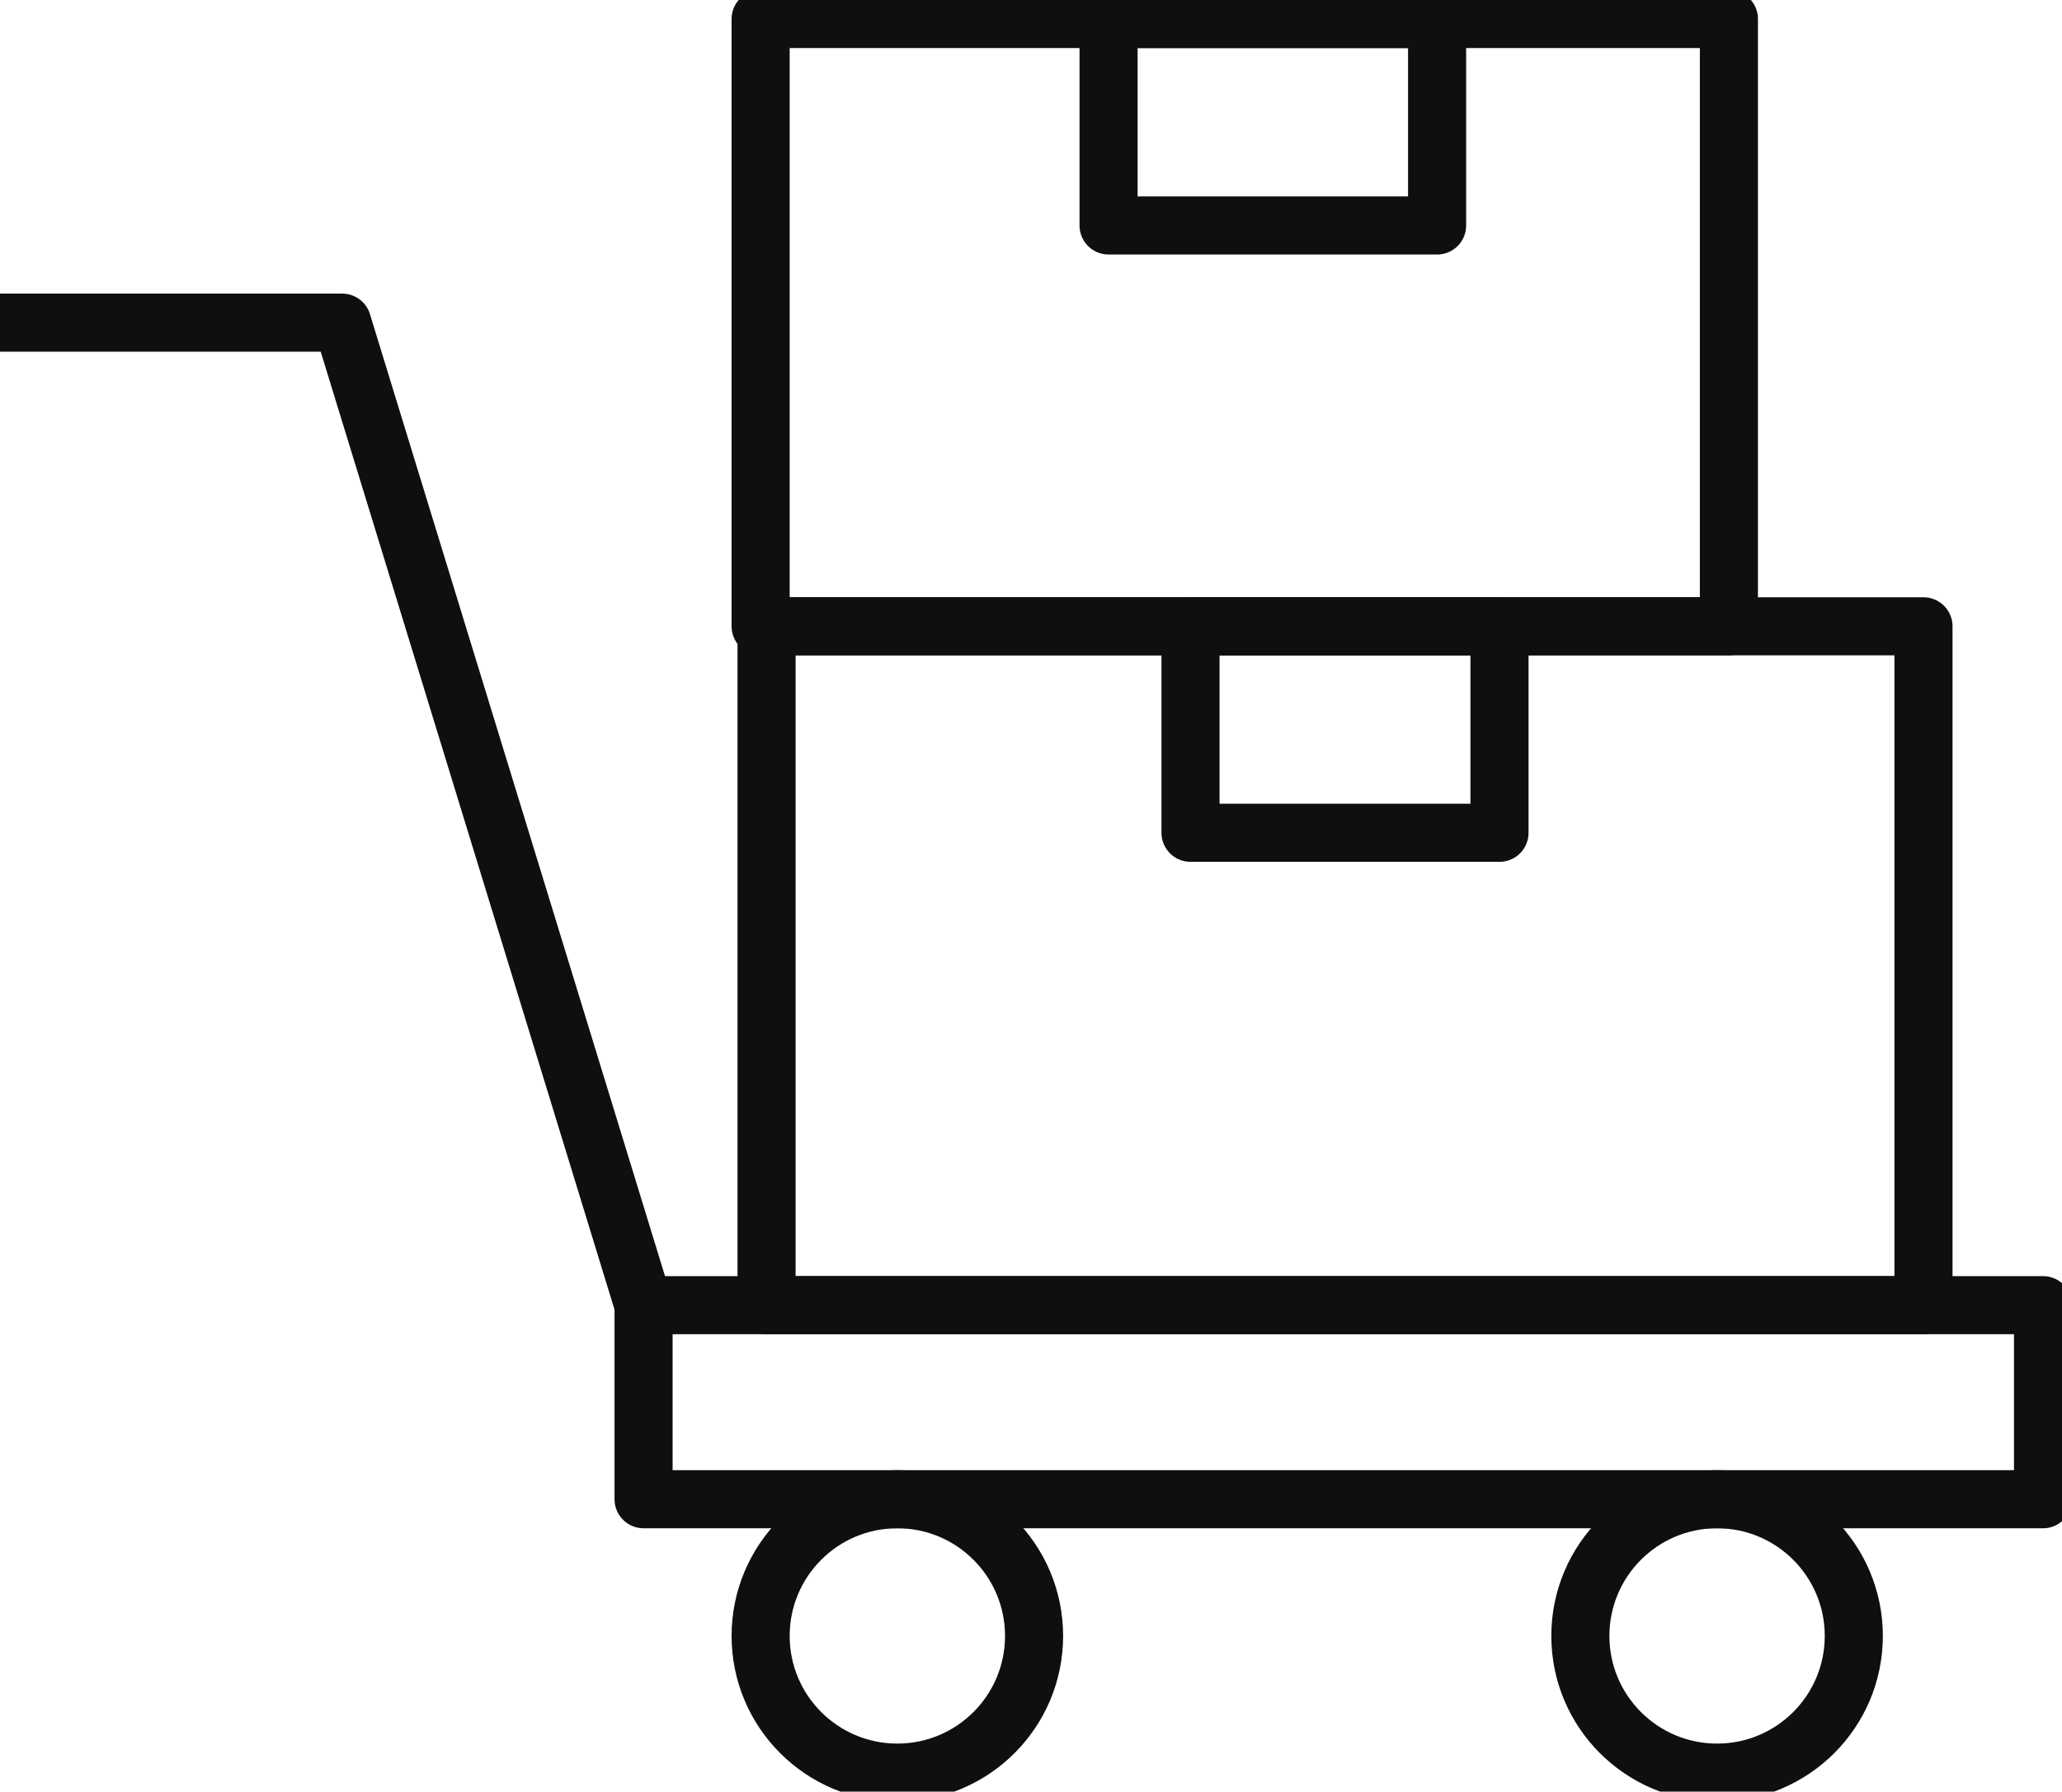 <svg xmlns="http://www.w3.org/2000/svg" xmlns:xlink="http://www.w3.org/1999/xlink" width="70.991" height="61.692" viewBox="0 0 70.991 61.692"><defs><clipPath id="clip-path"><rect id="Rectangle_7215" data-name="Rectangle 7215" width="70.991" height="61.692" fill="none" stroke="#0f0f0f" stroke-width="2"></rect></clipPath></defs><g id="Group_38029" data-name="Group 38029" transform="translate(0 0)"><g id="Group_38026" data-name="Group 38026" transform="translate(0 0)"><g id="Group_38025" data-name="Group 38025" clip-path="url(#clip-path)"><rect id="Rectangle_7214" data-name="Rectangle 7214" width="48.181" height="6.682" transform="translate(22.157 44.942)" fill="none" stroke="#0f0f0f" stroke-linejoin="round" stroke-width="2"></rect></g></g><rect id="Rectangle_7216" data-name="Rectangle 7216" width="39.831" height="23.376" transform="translate(26.391 21.566)" fill="none" stroke="#0f0f0f" stroke-linejoin="round" stroke-width="2"></rect><g id="Group_38028" data-name="Group 38028" transform="translate(0 0)"><g id="Group_38027" data-name="Group 38027" clip-path="url(#clip-path)"><rect id="Rectangle_7217" data-name="Rectangle 7217" width="33.336" height="20.912" transform="translate(26.187 0.654)" fill="none" stroke="#0f0f0f" stroke-linejoin="round" stroke-width="2"></rect><circle id="Ellipse_976" data-name="Ellipse 976" cx="4.707" cy="4.707" r="4.707" transform="translate(26.187 51.624)" fill="none" stroke="#0f0f0f" stroke-linejoin="round" stroke-width="2"></circle><circle id="Ellipse_977" data-name="Ellipse 977" cx="4.707" cy="4.707" r="4.707" transform="translate(54.409 51.624)" fill="none" stroke="#0f0f0f" stroke-linejoin="round" stroke-width="2"></circle><path id="Path_70155" data-name="Path 70155" d="M22.156,45.725,11.781,11.893H0" transform="translate(0 -0.783)" fill="none" stroke="#0f0f0f" stroke-linejoin="round" stroke-width="2"></path><rect id="Rectangle_7218" data-name="Rectangle 7218" width="10.638" height="7.11" transform="translate(40.987 21.566)" fill="none" stroke="#0f0f0f" stroke-linejoin="round" stroke-width="2"></rect><rect id="Rectangle_7219" data-name="Rectangle 7219" width="11.311" height="7.11" transform="translate(38.166 0.654)" fill="none" stroke="#0f0f0f" stroke-linejoin="round" stroke-width="2"></rect></g></g></g></svg>